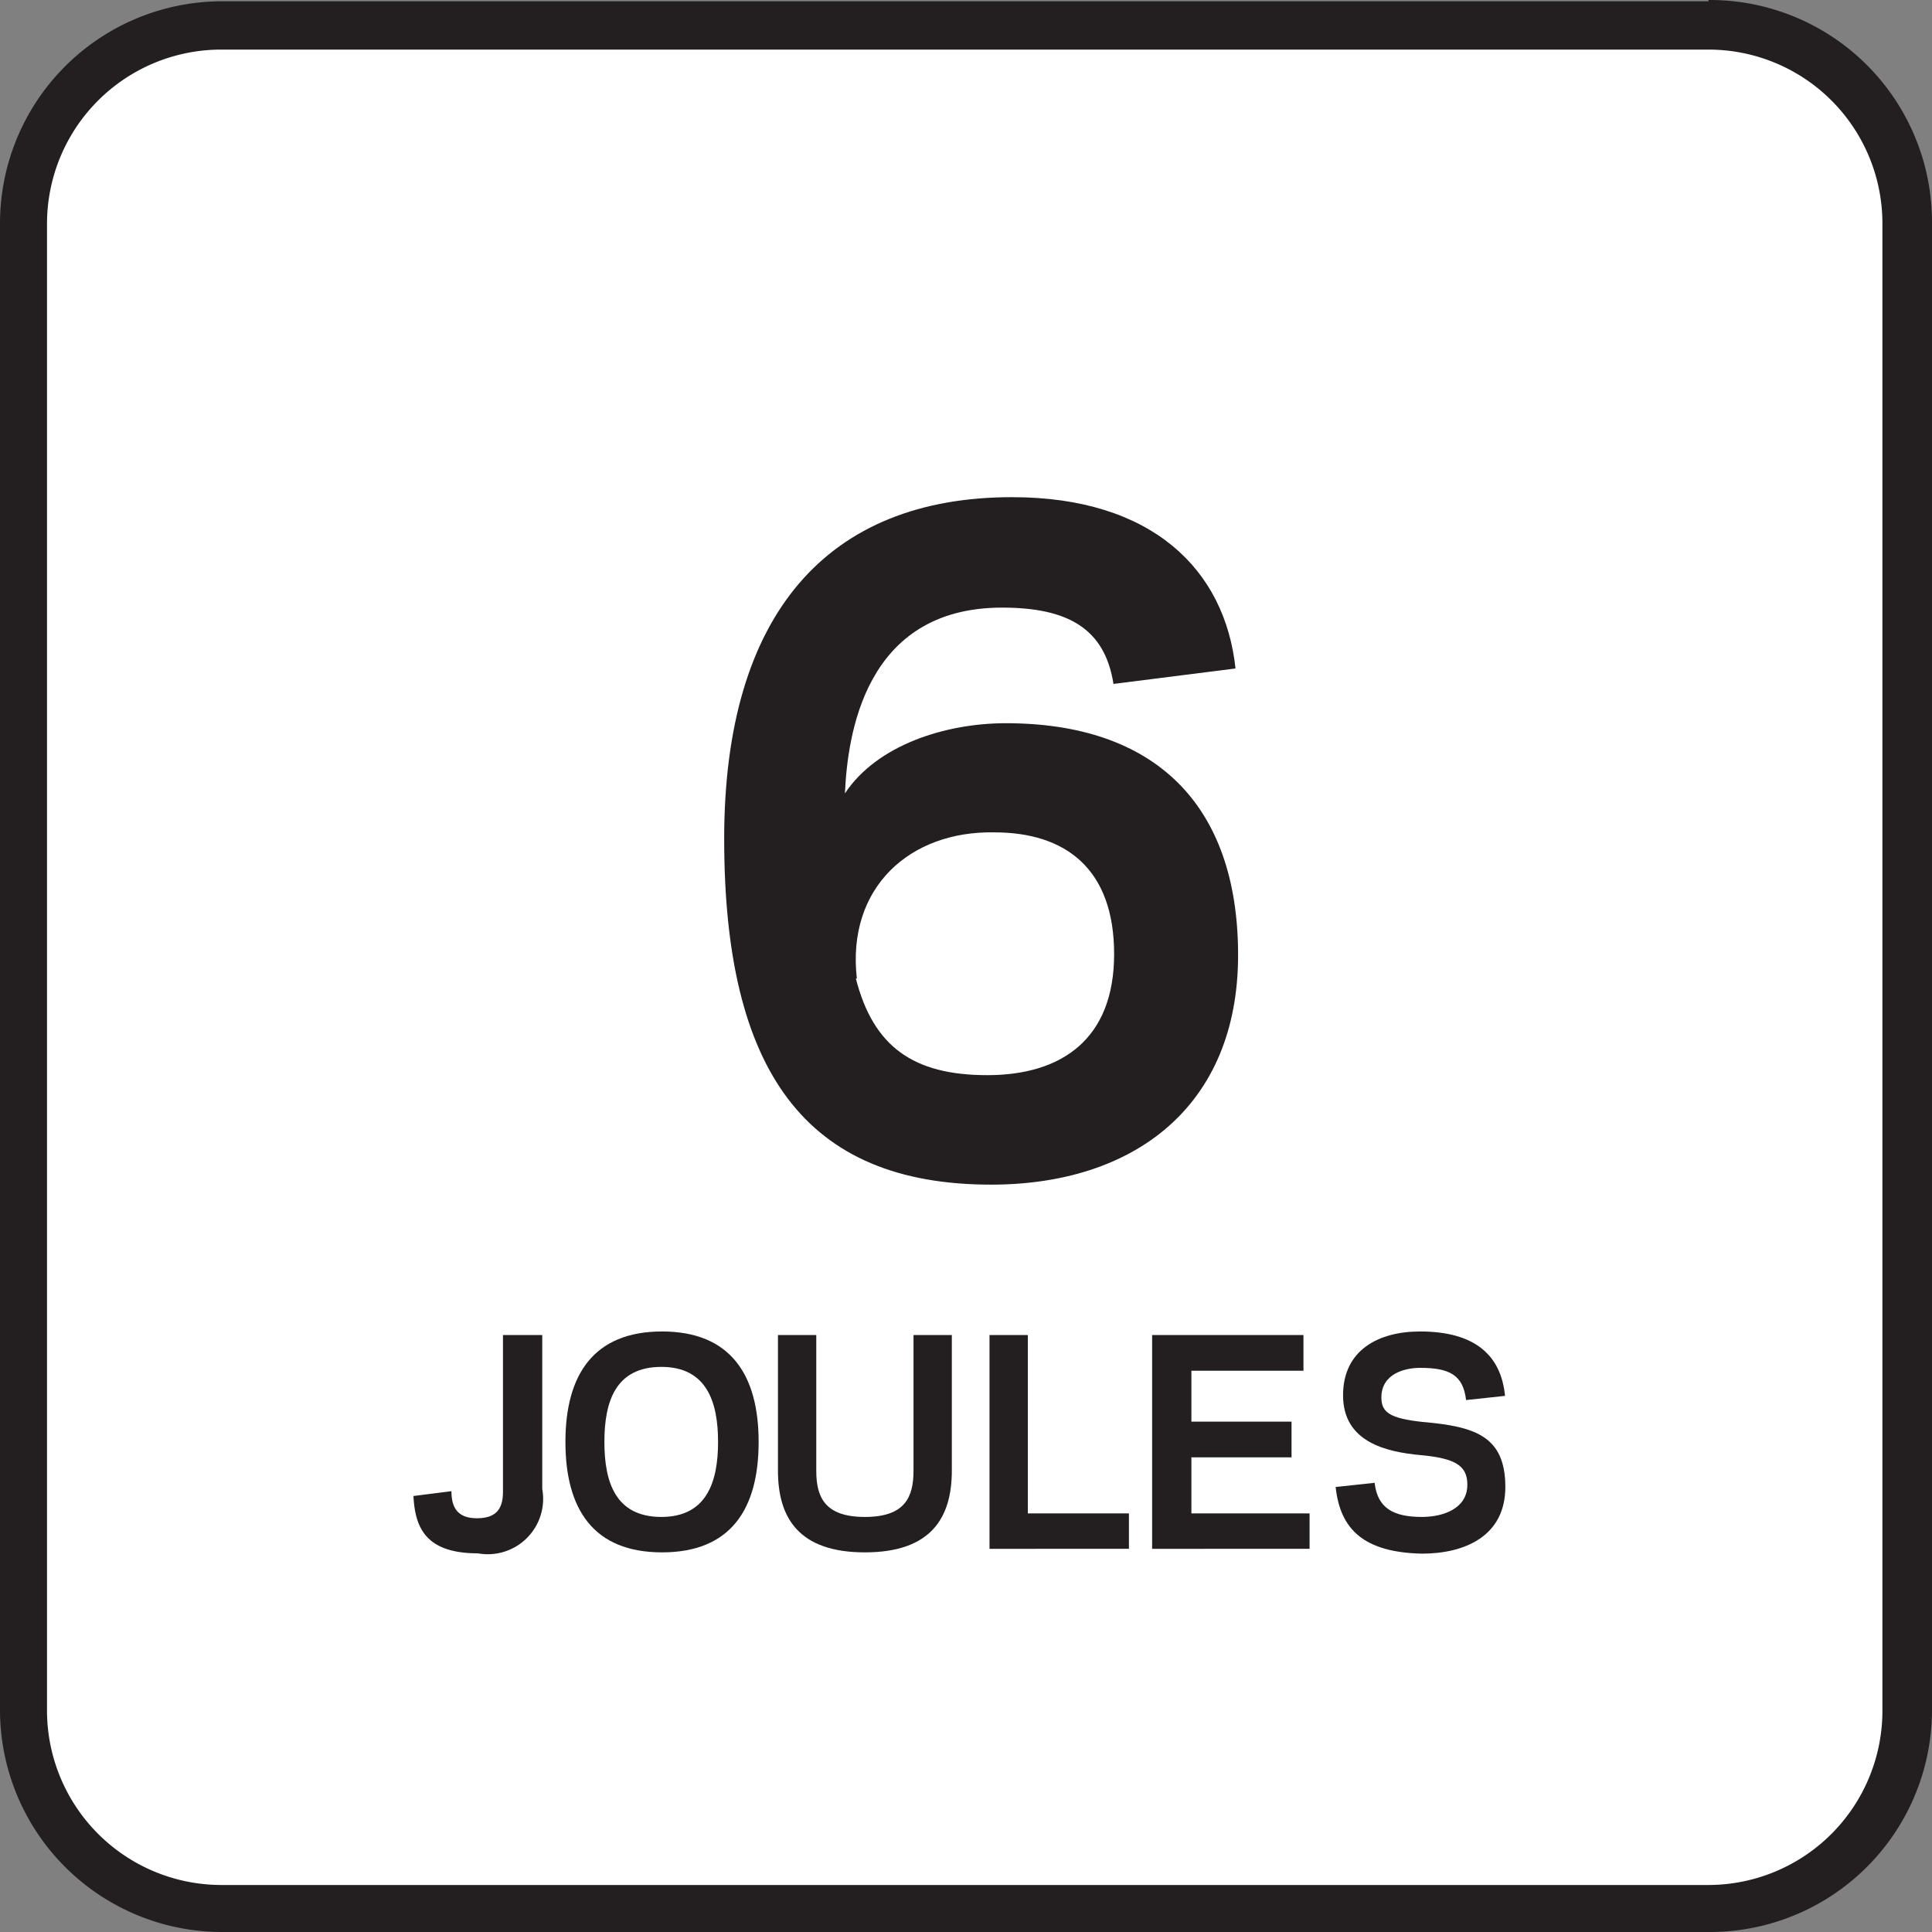 <svg id="Layer_1" data-name="Layer 1" xmlns="http://www.w3.org/2000/svg" viewBox="0 0 60 60"><rect x="0" y="0" width="60" height="60" fill="#808080" stroke="none"/><defs><style>.cls-1{fill:#fff;}.cls-2{fill:#231f20;}</style></defs><title>Joule Icon Library</title><rect class="cls-1" x="0.71" y="0.79" width="58.5" height="58.5" rx="6.15"/><path class="cls-2" d="M53.06,1.54a5.4,5.4,0,0,1,5.4,5.4V53.13a5.41,5.41,0,0,1-5.4,5.41H6.86a5.42,5.42,0,0,1-5.4-5.41V6.94a5.41,5.41,0,0,1,5.4-5.4h46.2m0-1.5H6.86A6.9,6.9,0,0,0,0,6.94V53.13A6.9,6.9,0,0,0,6.86,60h46.2A6.9,6.9,0,0,0,60,53.13V6.94A6.9,6.9,0,0,0,53.06,0Z"/><path class="cls-2" d="M16.84,41.46v4.78a1.72,1.72,0,0,1-2,2c-1.63,0-1.95-.81-2-1.78l1.18-.15c0,.52.2.84.79.84s.81-.28.81-.82V41.46Z"/><path class="cls-2" d="M17.56,44.78c0-2.09.88-3.43,3-3.43s3,1.34,3,3.43-.87,3.43-3,3.43S17.56,46.87,17.56,44.78Zm1.21,0c0,1.26.35,2.33,1.77,2.33S22.3,46,22.3,44.78s-.34-2.33-1.76-2.33S18.77,43.52,18.77,44.78Z"/><path class="cls-2" d="M24.16,45.67V41.46h1.19v4.21c0,.81.25,1.44,1.51,1.44s1.51-.63,1.51-1.44V41.46h1.19v4.21c0,1.45-.63,2.54-2.7,2.54S24.16,47.12,24.16,45.67Z"/><path class="cls-2" d="M31.92,47h3.14v1.1H30.73V41.46h1.19Z"/><path class="cls-2" d="M40.48,41.46v1.11H37v1.58h3.11v1.11H37V47h3.67v1.1H35.78V41.46Z"/><path class="cls-2" d="M41.48,46.18l1.21-.13c.09.78.57,1.06,1.47,1.06.66,0,1.41-.26,1.41-1,0-.58-.35-.82-1.45-.92s-2.4-.42-2.41-1.84,1.1-2,2.39-2c1.73,0,2.52.76,2.64,2l-1.21.13c-.09-.79-.53-1-1.43-1-.45,0-1.2.17-1.2.92,0,.46.26.65,1.28.76,1.63.14,2.56.44,2.57,2s-1.28,2.09-2.59,2.09C42.36,48.21,41.62,47.5,41.48,46.18Z"/><path class="cls-2" d="M34.58,21.24c-.27-1.73-1.43-2.37-3.46-2.37-4.29,0-4.8,4-4.88,5.77,1-1.51,3.13-2.18,5-2.18,4.61,0,7.21,2.51,7.21,7.2s-3.22,7.13-7.67,7.13c-5.78,0-8.29-3.54-8.29-10.74,0-7,3.22-10.61,8.94-10.61,4.34,0,6.61,2.24,6.94,5.32Zm-8,9.15c.54,2.11,1.78,3,4.08,3s3.94-1.11,3.94-3.76-1.51-3.78-3.72-3.78C28.26,25.8,26.29,27.56,26.61,30.39Z"/></svg>